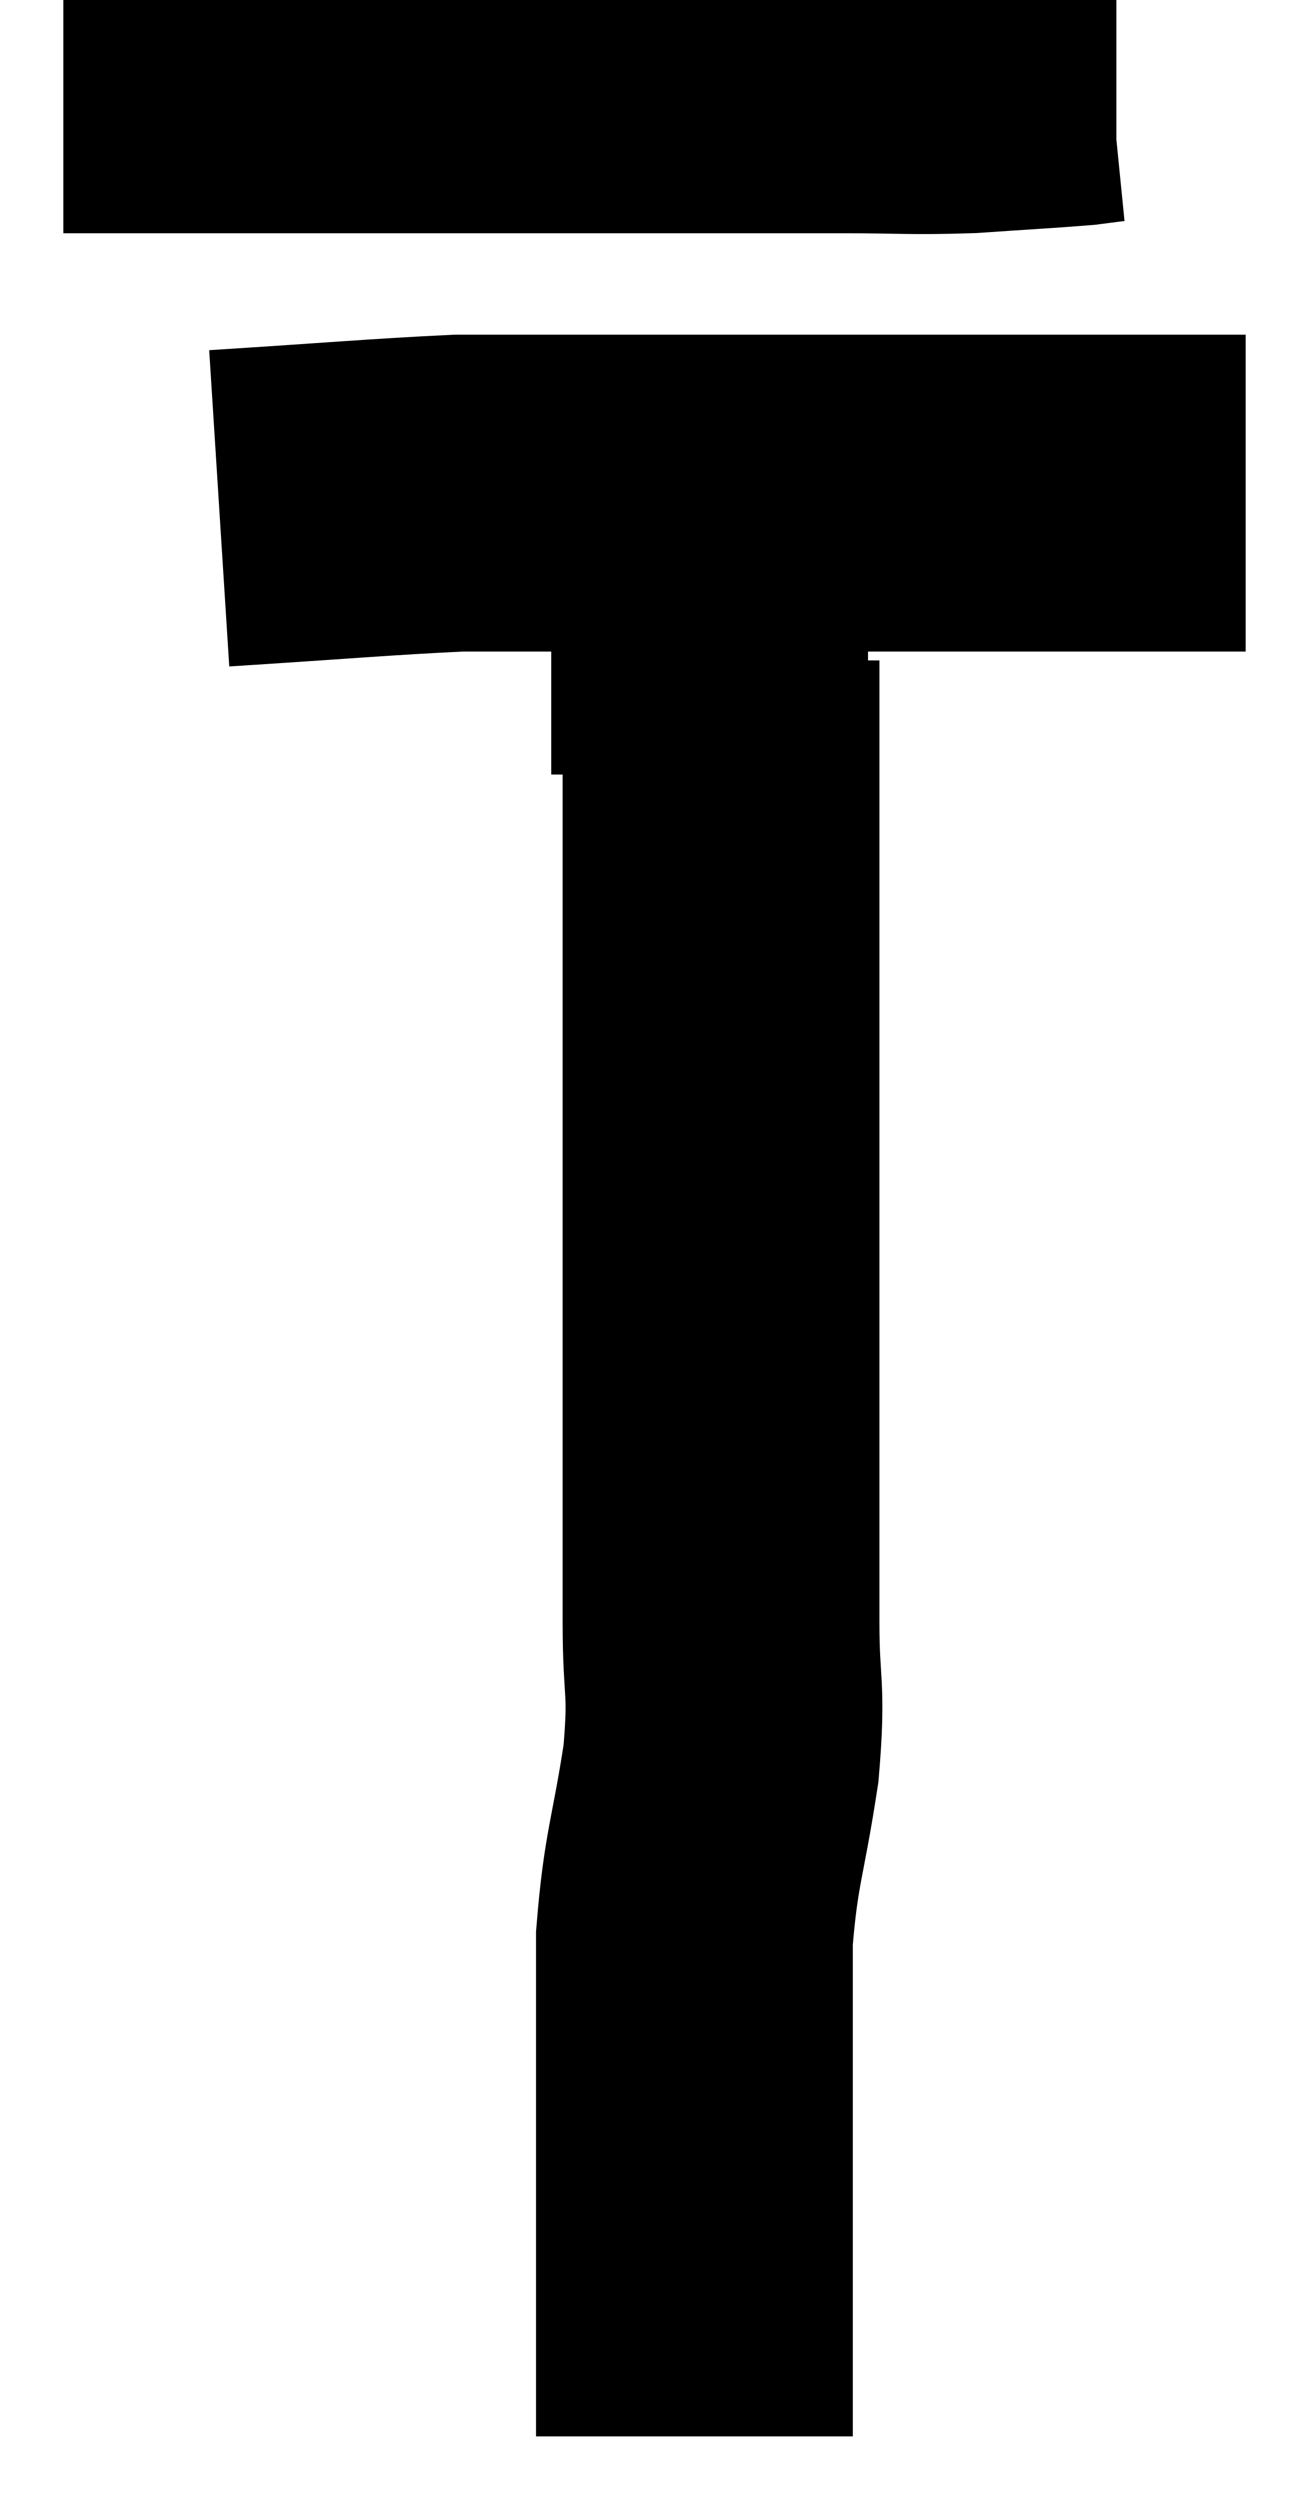 <svg xmlns="http://www.w3.org/2000/svg" viewBox="12.74 5.24 20.66 39.44" width="20.66" height="39.44"><path d="M 13.74 6.42 C 14.73 6.42, 14.16 6.42, 15.72 6.42 C 17.85 6.42, 18.39 6.42, 19.98 6.42 C 21.03 6.42, 21.12 6.42, 22.08 6.42 C 22.95 6.42, 22.83 6.42, 23.82 6.42 C 24.93 6.42, 24.99 6.42, 26.04 6.42 C 27.03 6.42, 27.09 6.45, 28.02 6.42 C 28.89 6.36, 29.205 6.345, 29.76 6.3 C 30 6.27, 30.09 6.255, 30.24 6.24 L 30.36 6.24" fill="none" stroke="black" stroke-width="5"></path><path d="M 16.2 13.26 C 18.09 13.14, 18.735 13.08, 19.98 13.02 C 20.58 13.02, 20.445 13.02, 21.18 13.02 C 22.05 13.02, 21.945 13.02, 22.92 13.02 C 24 13.02, 23.94 13.02, 25.08 13.02 C 26.28 13.02, 26.46 13.02, 27.48 13.02 C 28.32 13.02, 28.425 13.02, 29.16 13.02 C 29.79 13.02, 29.79 13.02, 30.42 13.02 C 31.05 13.02, 31.26 13.02, 31.68 13.02 C 31.89 13.02, 31.92 13.02, 32.1 13.02 C 32.25 13.02, 32.325 13.02, 32.4 13.02 C 32.4 13.02, 32.4 13.02, 32.4 13.02 L 32.4 13.02" fill="none" stroke="black" stroke-width="5"></path><path d="M 24.12 15.66 C 24.12 16.68, 24.12 16.59, 24.12 17.7 C 24.12 18.9, 24.12 19.035, 24.12 20.1 C 24.12 21.03, 24.12 21.195, 24.12 21.96 C 24.12 22.56, 24.12 22.245, 24.12 23.16 C 24.12 24.39, 24.12 24.63, 24.12 25.62 C 24.12 26.37, 24.12 26.28, 24.12 27.12 C 24.12 28.05, 24.12 28.05, 24.12 28.98 C 24.12 29.91, 24.12 29.82, 24.12 30.84 C 24.12 31.95, 24.225 31.815, 24.12 33.06 C 23.91 34.44, 23.805 34.53, 23.7 35.82 C 23.7 37.02, 23.7 37.14, 23.7 38.22 C 23.7 39.18, 23.7 39.39, 23.7 40.14 C 23.7 40.68, 23.7 40.725, 23.7 41.22 C 23.7 41.67, 23.7 41.67, 23.7 42.12 C 23.7 42.57, 23.7 42.63, 23.7 43.02 C 23.7 43.35, 23.7 43.515, 23.7 43.68 C 23.7 43.68, 23.7 43.68, 23.7 43.68 L 23.7 43.68" fill="none" stroke="black" stroke-width="5"></path><path d="M 23.94 17.46 C 23.94 17.01, 23.94 16.98, 23.94 16.56 C 23.94 16.17, 23.94 16.17, 23.94 15.78 C 23.94 15.39, 23.94 15.45, 23.94 15 C 23.94 14.49, 23.94 14.385, 23.94 13.98 C 23.94 13.68, 23.94 13.53, 23.94 13.38 C 23.94 13.38, 23.94 13.38, 23.94 13.38 C 23.94 13.38, 23.94 13.38, 23.94 13.38 C 23.94 13.38, 23.94 13.38, 23.94 13.38 L 23.94 13.38" fill="none" stroke="black" stroke-width="5"></path></svg>